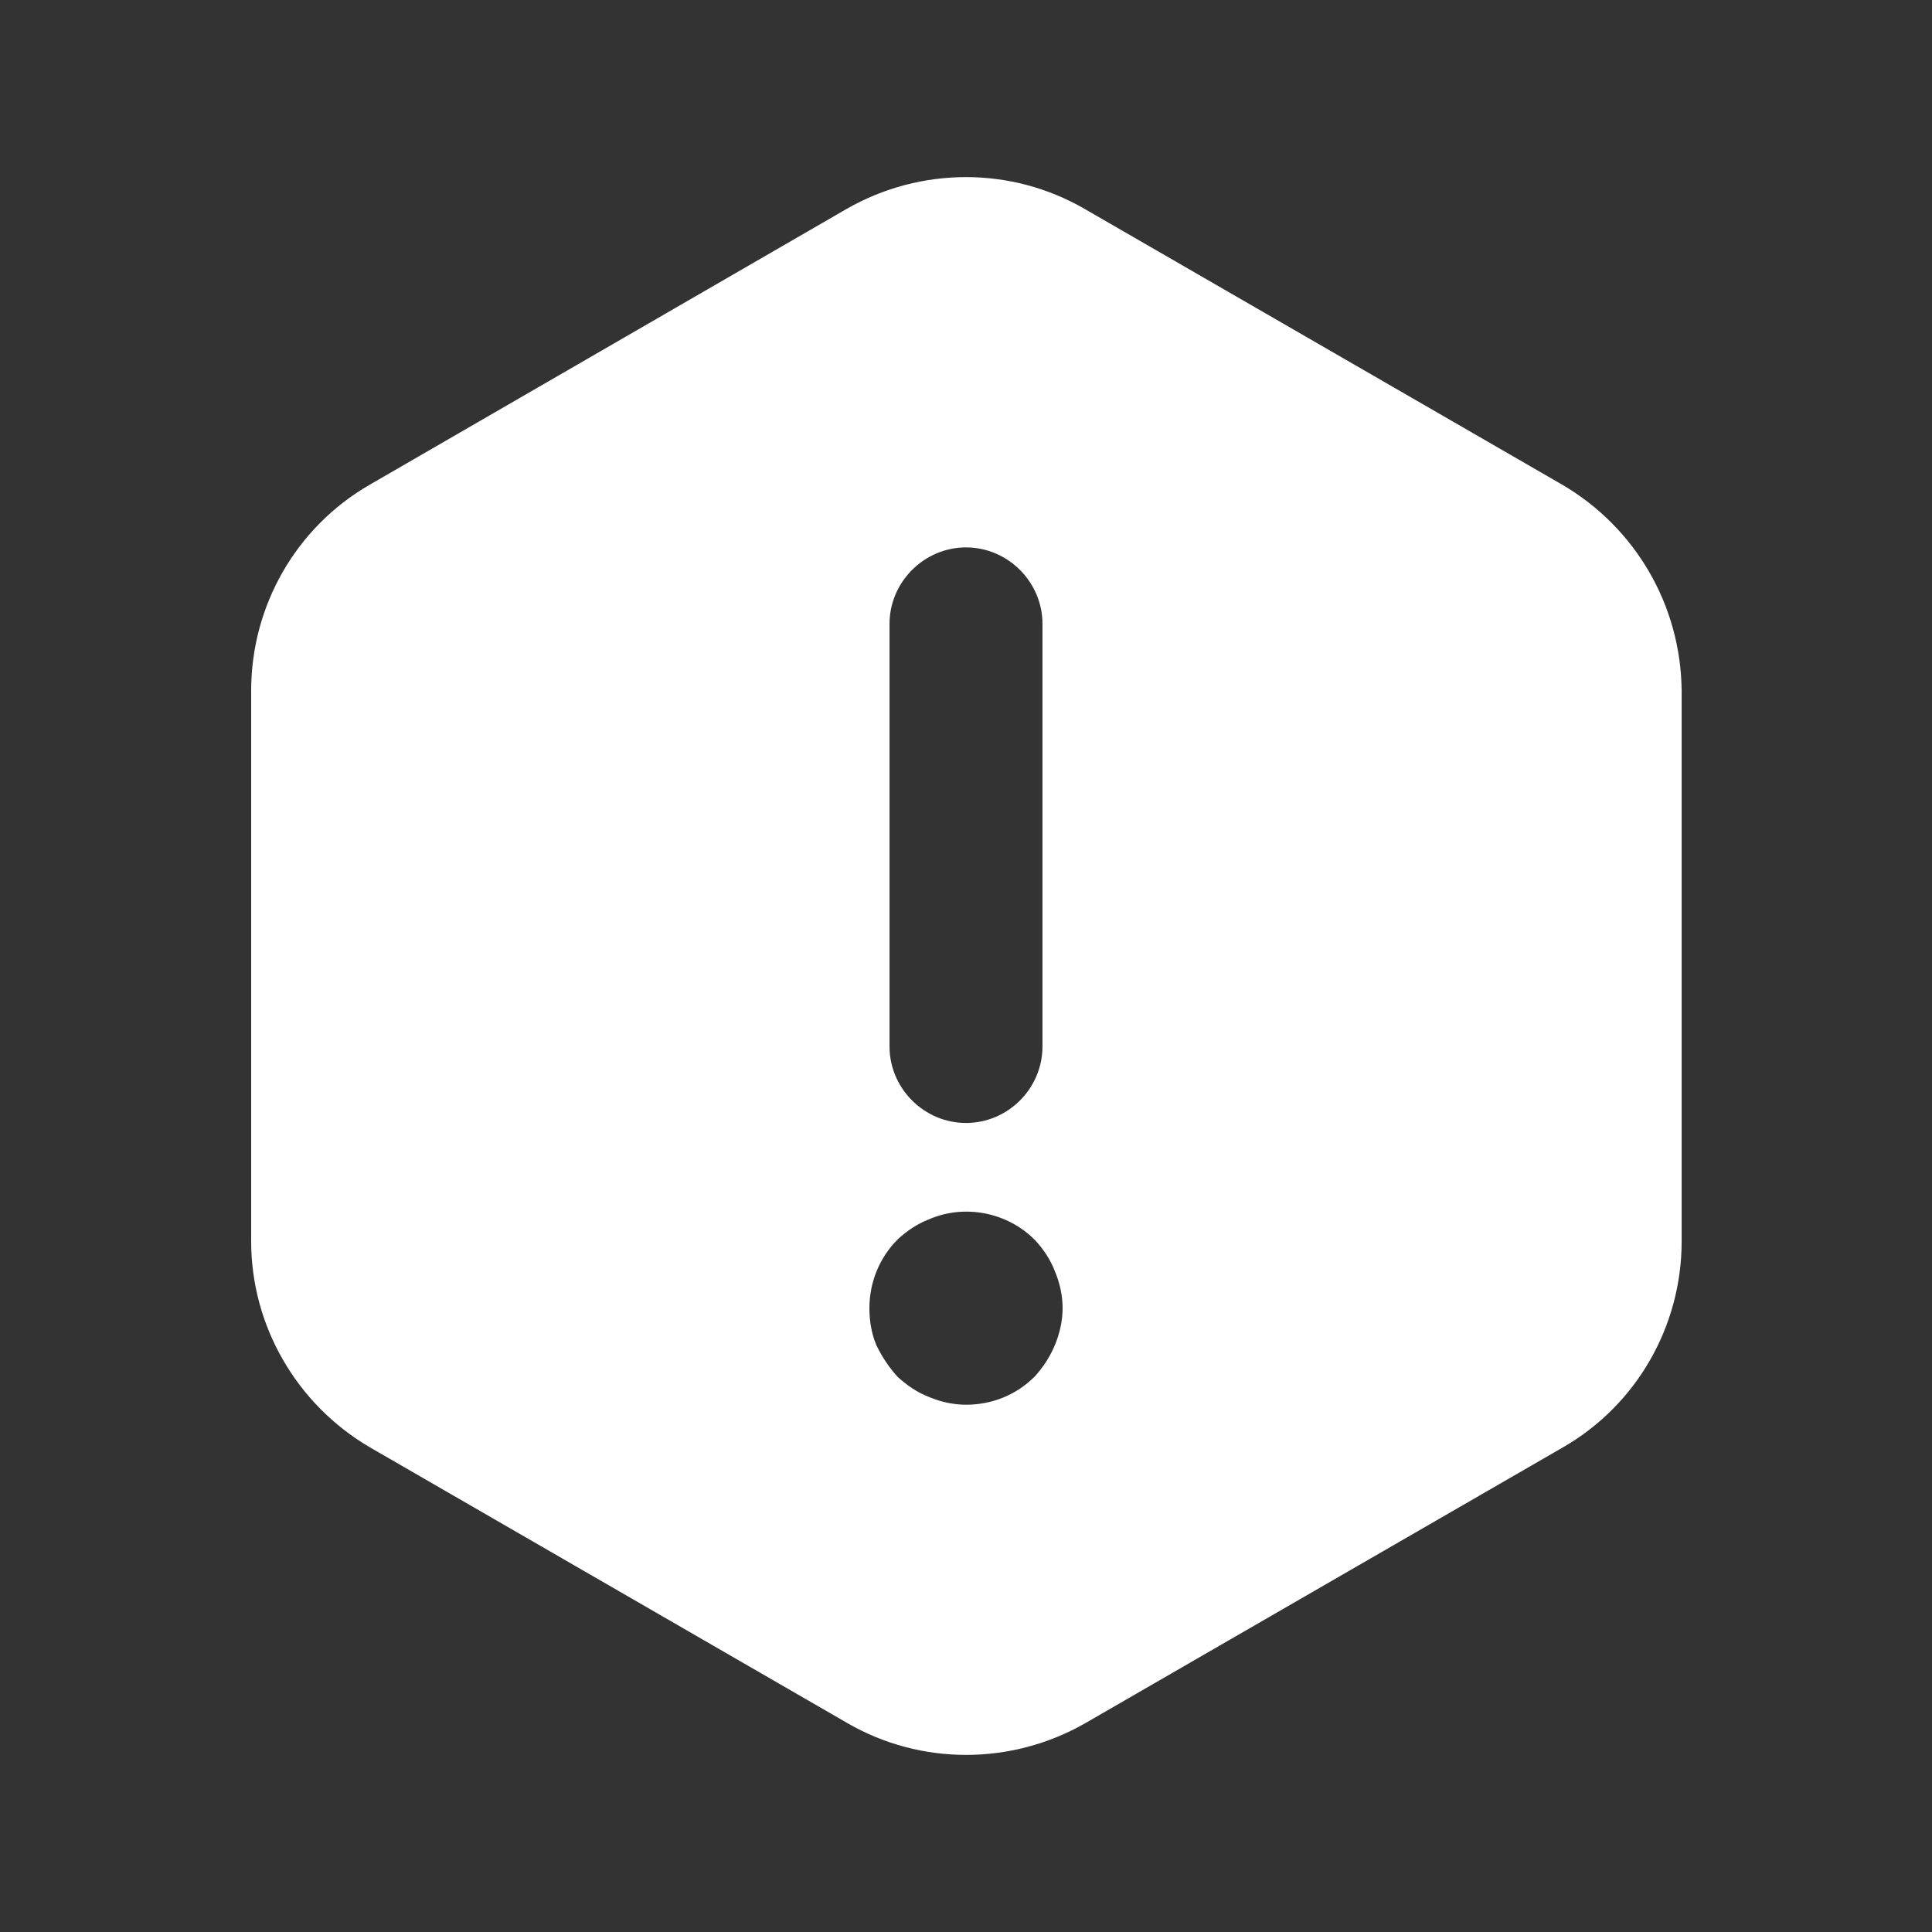 <svg width="24" height="24" viewBox="0 0 24 24" fill="none" xmlns="http://www.w3.org/2000/svg">
  <rect x="0" y="0" width="24" height="24" fill="#333333" stroke="none"/>
  <path fill-rule="evenodd" clip-rule="evenodd" d="M4.59 6.023L10.519 2.594C11.438 2.069 12.562 2.069 13.47 2.593L19.41 6.023C20.319 6.557 20.88 7.522 20.89 8.581V15.42C20.89 16.479 20.328 17.453 19.42 17.977L13.48 21.407C12.562 21.931 11.438 21.931 10.53 21.407L4.591 17.977C3.682 17.443 3.12 16.468 3.12 15.42V8.58C3.12 7.521 3.682 6.547 4.59 6.023ZM12 17.45C12.321 17.45 12.623 17.33 12.851 17.102L12.859 17.094C12.963 16.978 13.046 16.849 13.105 16.707C13.163 16.567 13.2 16.41 13.2 16.25C13.2 16.091 13.164 15.935 13.106 15.796C13.045 15.638 12.96 15.518 12.859 15.406L12.851 15.399C12.516 15.063 11.99 14.954 11.544 15.145C11.387 15.206 11.268 15.291 11.156 15.391L11.149 15.399C10.919 15.628 10.8 15.94 10.8 16.25C10.8 16.4 10.823 16.557 10.885 16.707L10.891 16.72C10.957 16.852 11.037 16.978 11.142 17.094L11.149 17.102L11.156 17.109C11.268 17.209 11.388 17.295 11.546 17.356C11.685 17.414 11.841 17.45 12 17.45ZM12 6.8C11.48 6.8 11.05 7.23 11.05 7.75V13C11.05 13.521 11.48 13.95 12 13.95C12.521 13.95 12.95 13.521 12.95 13V7.75C12.95 7.23 12.521 6.8 12 6.8Z" fill="#ffffff"/>
</svg>
